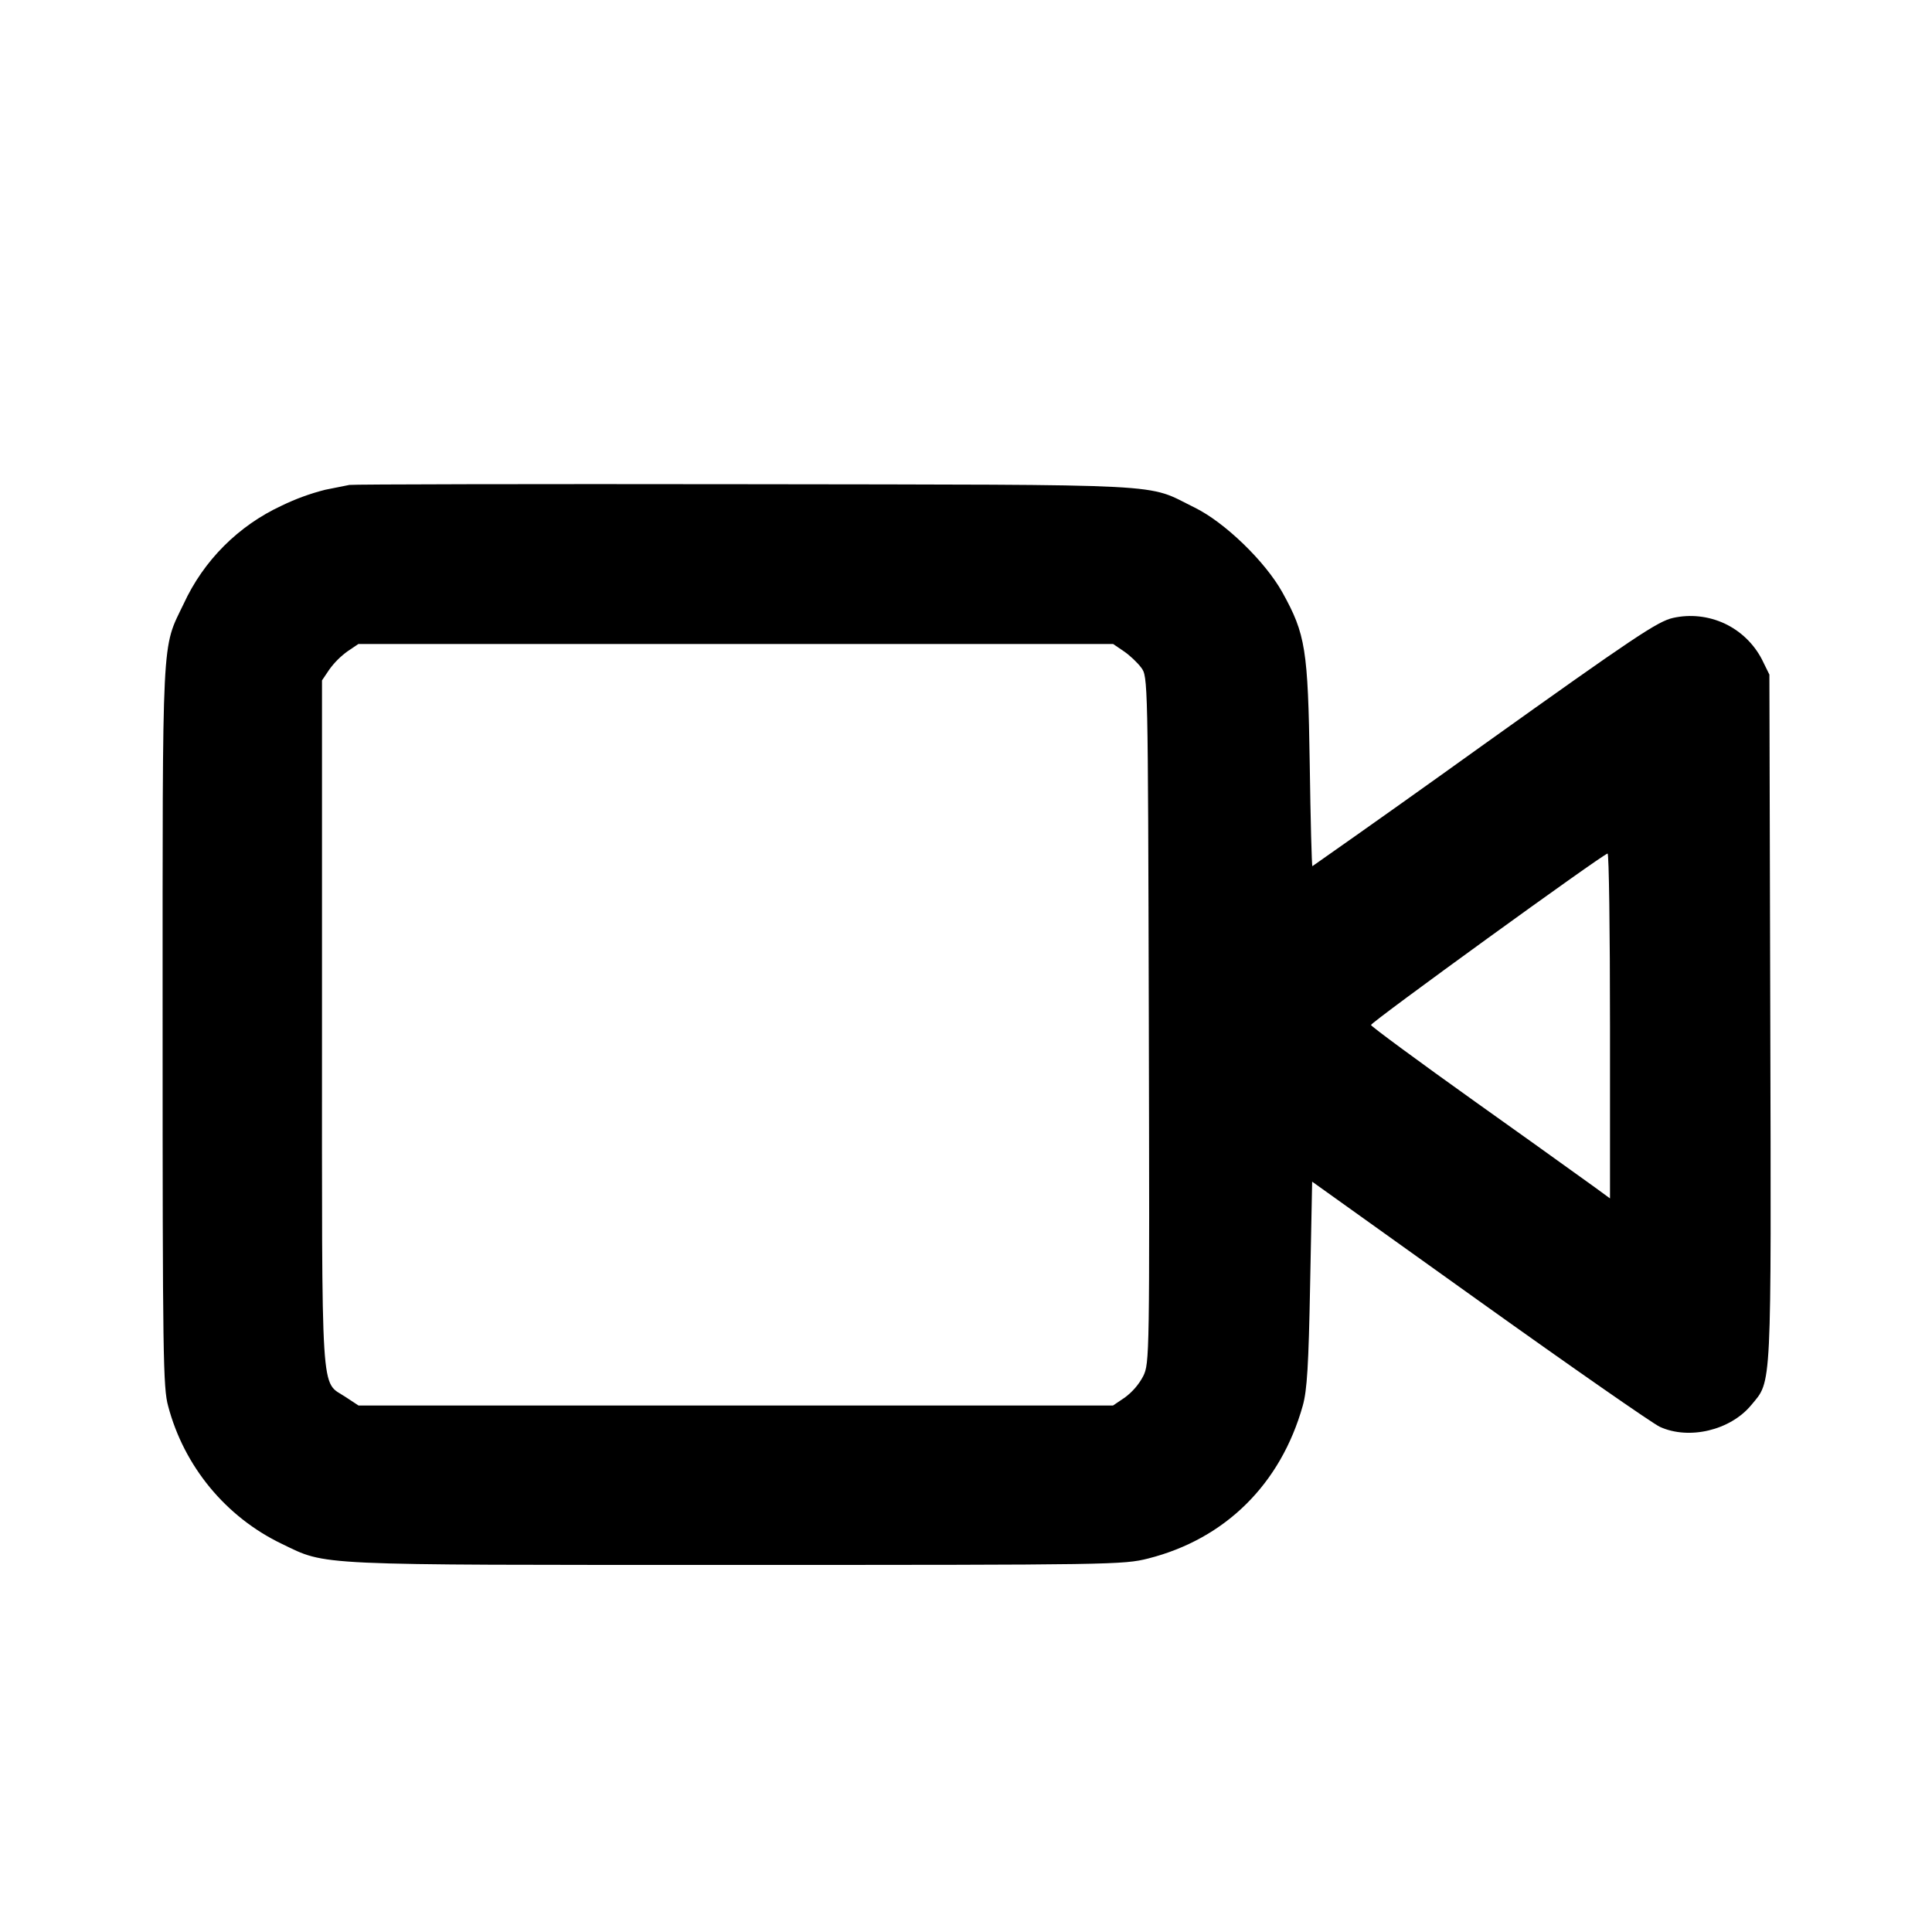 <svg width="24" height="24" viewBox="0 0 24 24" fill="none" xmlns="http://www.w3.org/2000/svg">
<path fill-rule="evenodd" clip-rule="evenodd" d="M4.34 6.024L4.04 6.084C3.854 6.131 3.673 6.197 3.5 6.281C2.962 6.53 2.53 6.962 2.282 7.5C2.006 8.074 2.02 7.796 2.02 12.74C2.02 16.852 2.026 17.24 2.089 17.468C2.187 17.838 2.364 18.182 2.607 18.477C2.851 18.773 3.155 19.012 3.5 19.178C4.069 19.451 3.836 19.44 9.151 19.44C13.82 19.44 13.956 19.438 14.264 19.36C15.221 19.117 15.91 18.436 16.184 17.46C16.237 17.269 16.256 16.963 16.275 15.95L16.3 14.679L18.38 16.166C19.524 16.984 20.532 17.685 20.62 17.725C20.982 17.89 21.495 17.768 21.754 17.455C22.012 17.144 22.003 17.332 21.991 12.637L21.98 8.38L21.886 8.189C21.784 7.994 21.621 7.838 21.422 7.745C21.222 7.653 20.998 7.628 20.783 7.676C20.593 7.718 20.296 7.917 18.441 9.242C17.731 9.752 17.019 10.258 16.303 10.76C16.295 10.76 16.28 10.189 16.27 9.49C16.248 8.064 16.219 7.88 15.931 7.36C15.718 6.976 15.215 6.489 14.84 6.305C14.22 6.001 14.654 6.023 9.26 6.015C6.598 6.011 4.384 6.016 4.34 6.024V6.024ZM13.96 8.09C14.033 8.139 14.13 8.231 14.176 8.293C14.26 8.406 14.26 8.414 14.271 12.669C14.281 16.861 14.28 16.935 14.201 17.096C14.146 17.2 14.068 17.29 13.974 17.36L13.826 17.46H4.454L4.293 17.354C3.979 17.145 4 17.481 4 12.71V8.452L4.091 8.317C4.154 8.23 4.23 8.154 4.317 8.091L4.452 8H13.828L13.96 8.09V8.09ZM20 12.743V14.887L19.81 14.748C19.317 14.393 18.823 14.04 18.328 13.688C17.617 13.181 17.034 12.751 17.031 12.733C17.026 12.701 19.911 10.61 19.97 10.603C19.987 10.601 20 11.565 20 12.743" fill="black"/>
</svg>
